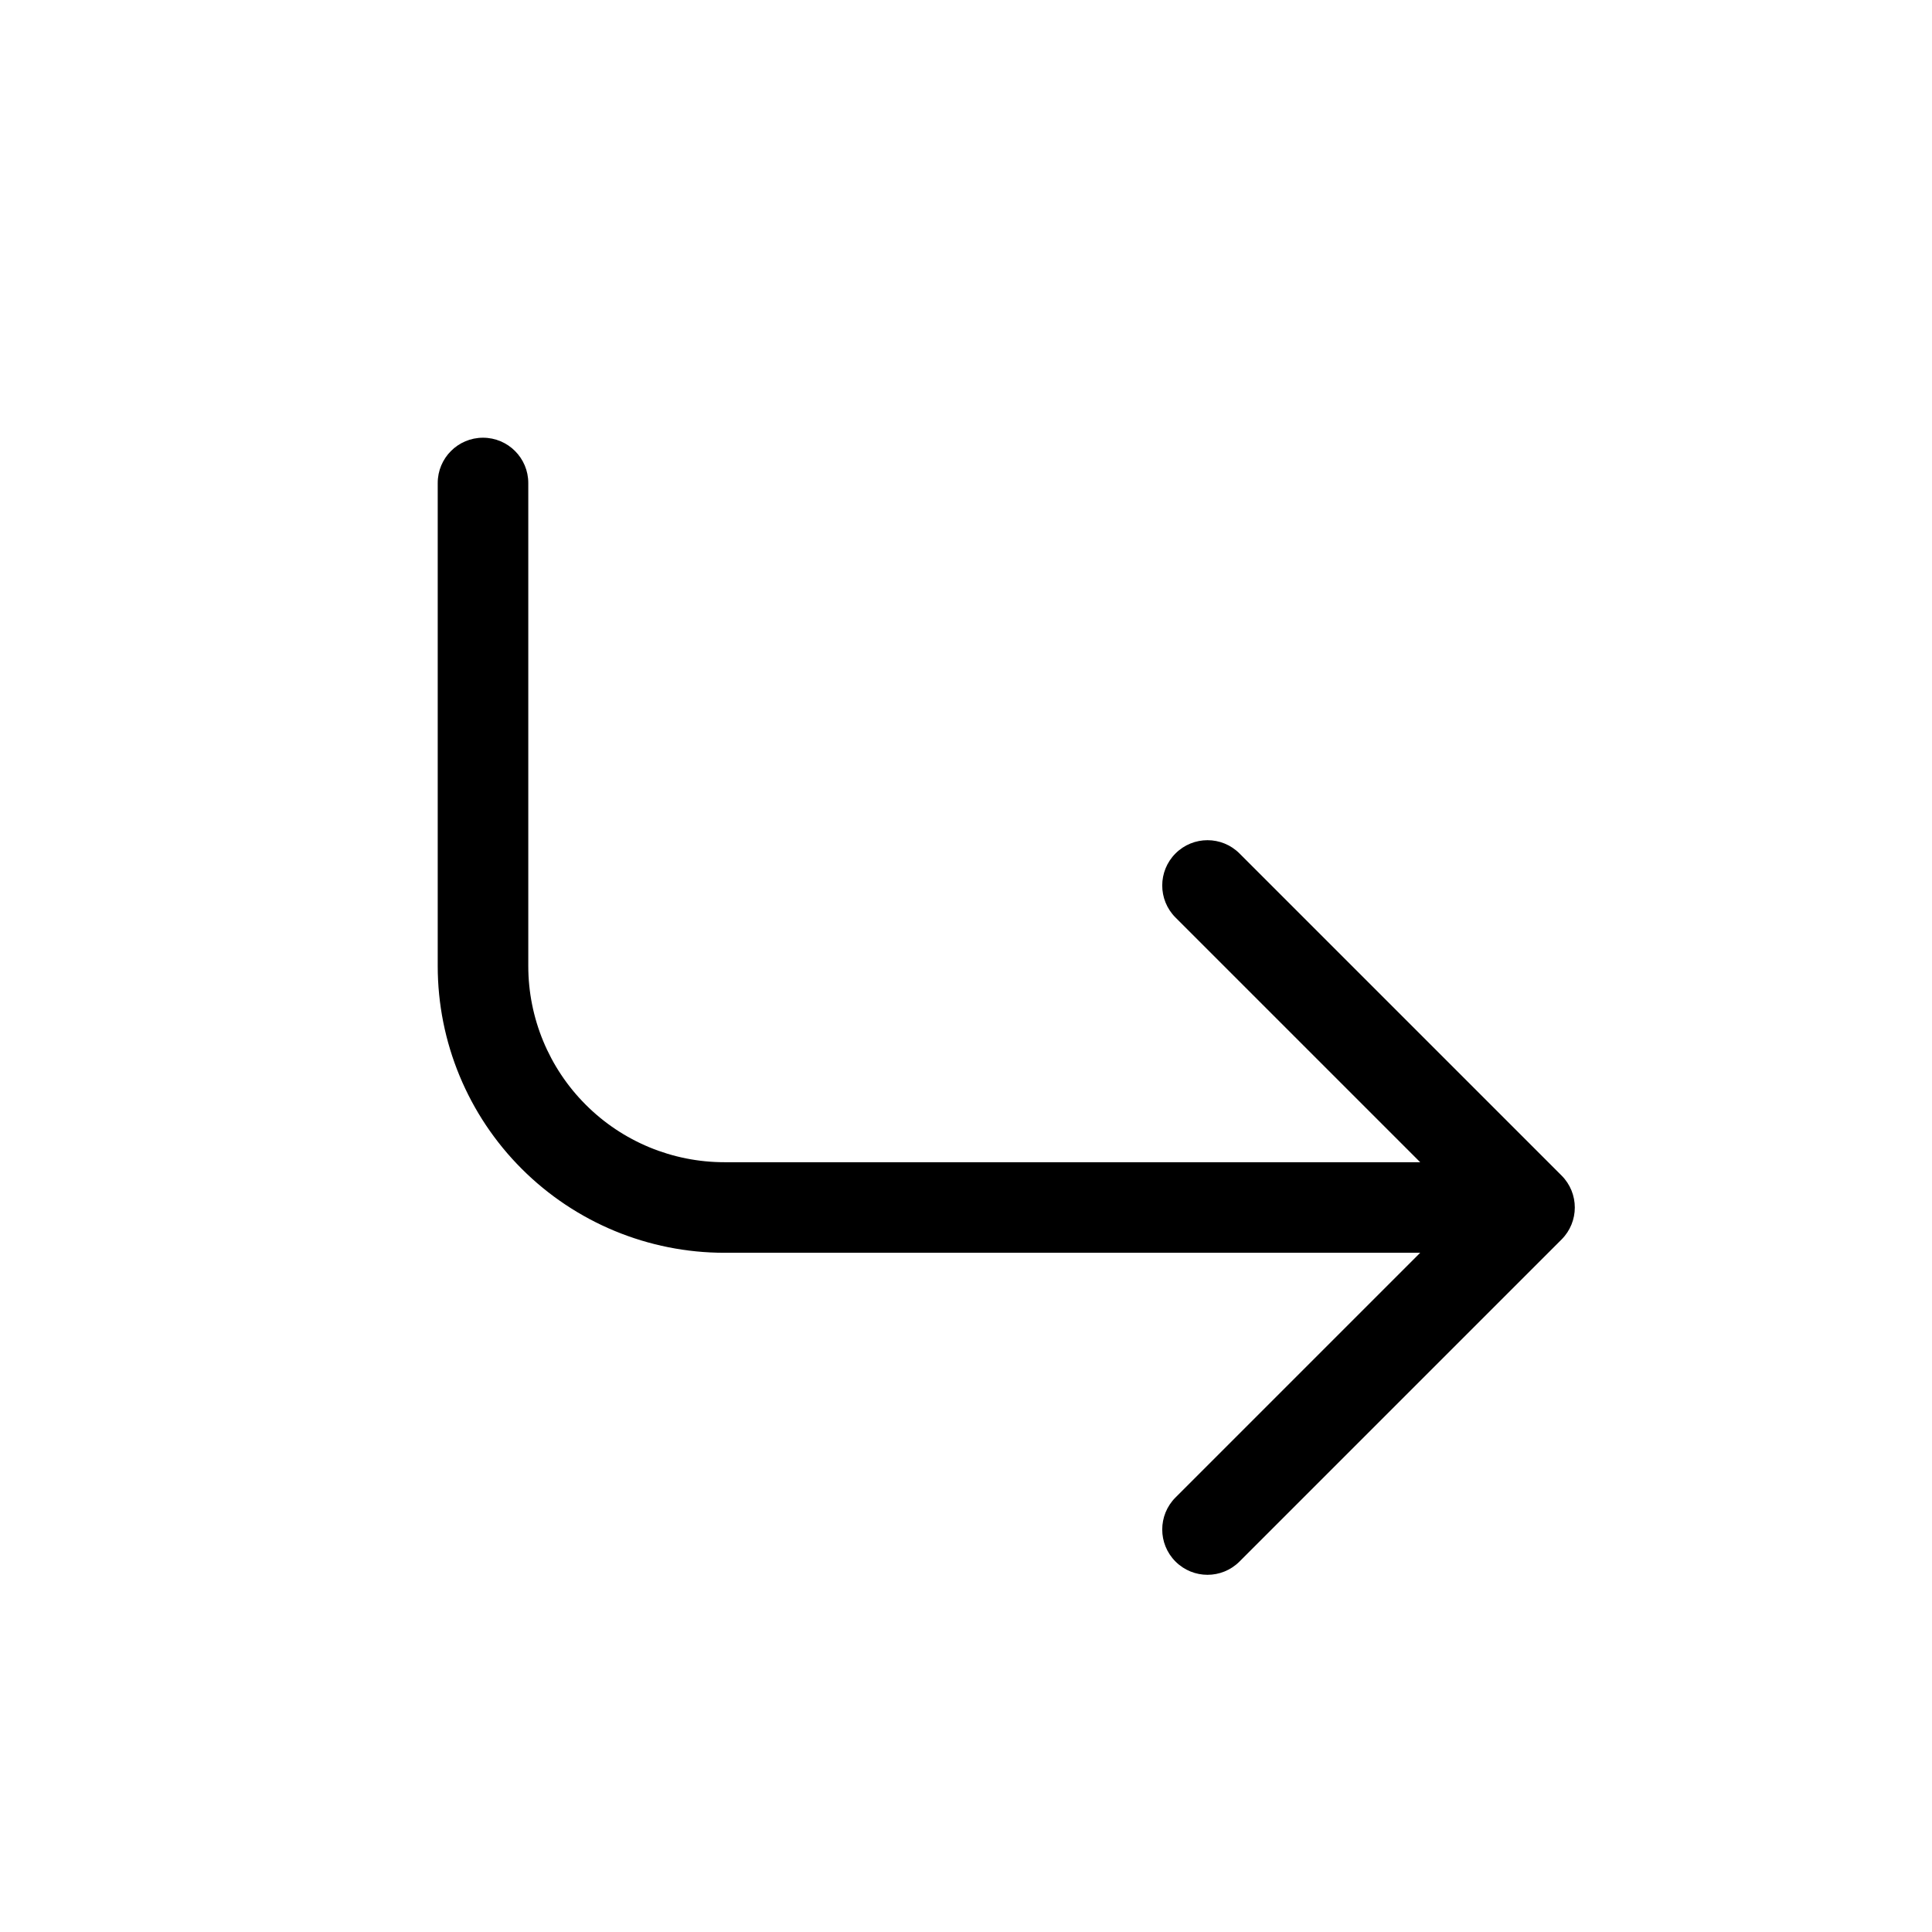 <svg viewBox="0 0 32 32" xmlns="http://www.w3.org/2000/svg">
  <path
    fill-rule="evenodd"
    clip-rule="evenodd"
    d="M8 7.25C8.414 7.25 8.75 7.586 8.75 8V16C8.75 16.862 9.092 17.689 9.702 18.298C10.311 18.908 11.138 19.25 12 19.25H23.523L19.47 15.197C19.177 14.904 19.177 14.429 19.47 14.136C19.763 13.843 20.237 13.843 20.53 14.136L25.864 19.47C26.157 19.763 26.157 20.237 25.864 20.53L20.53 25.864C20.237 26.157 19.763 26.157 19.47 25.864C19.177 25.571 19.177 25.096 19.47 24.803L23.523 20.75H12C10.74 20.75 9.532 20.25 8.641 19.359C7.75 18.468 7.25 17.26 7.25 16V8C7.25 7.586 7.586 7.25 8 7.25Z"
  />
</svg>
